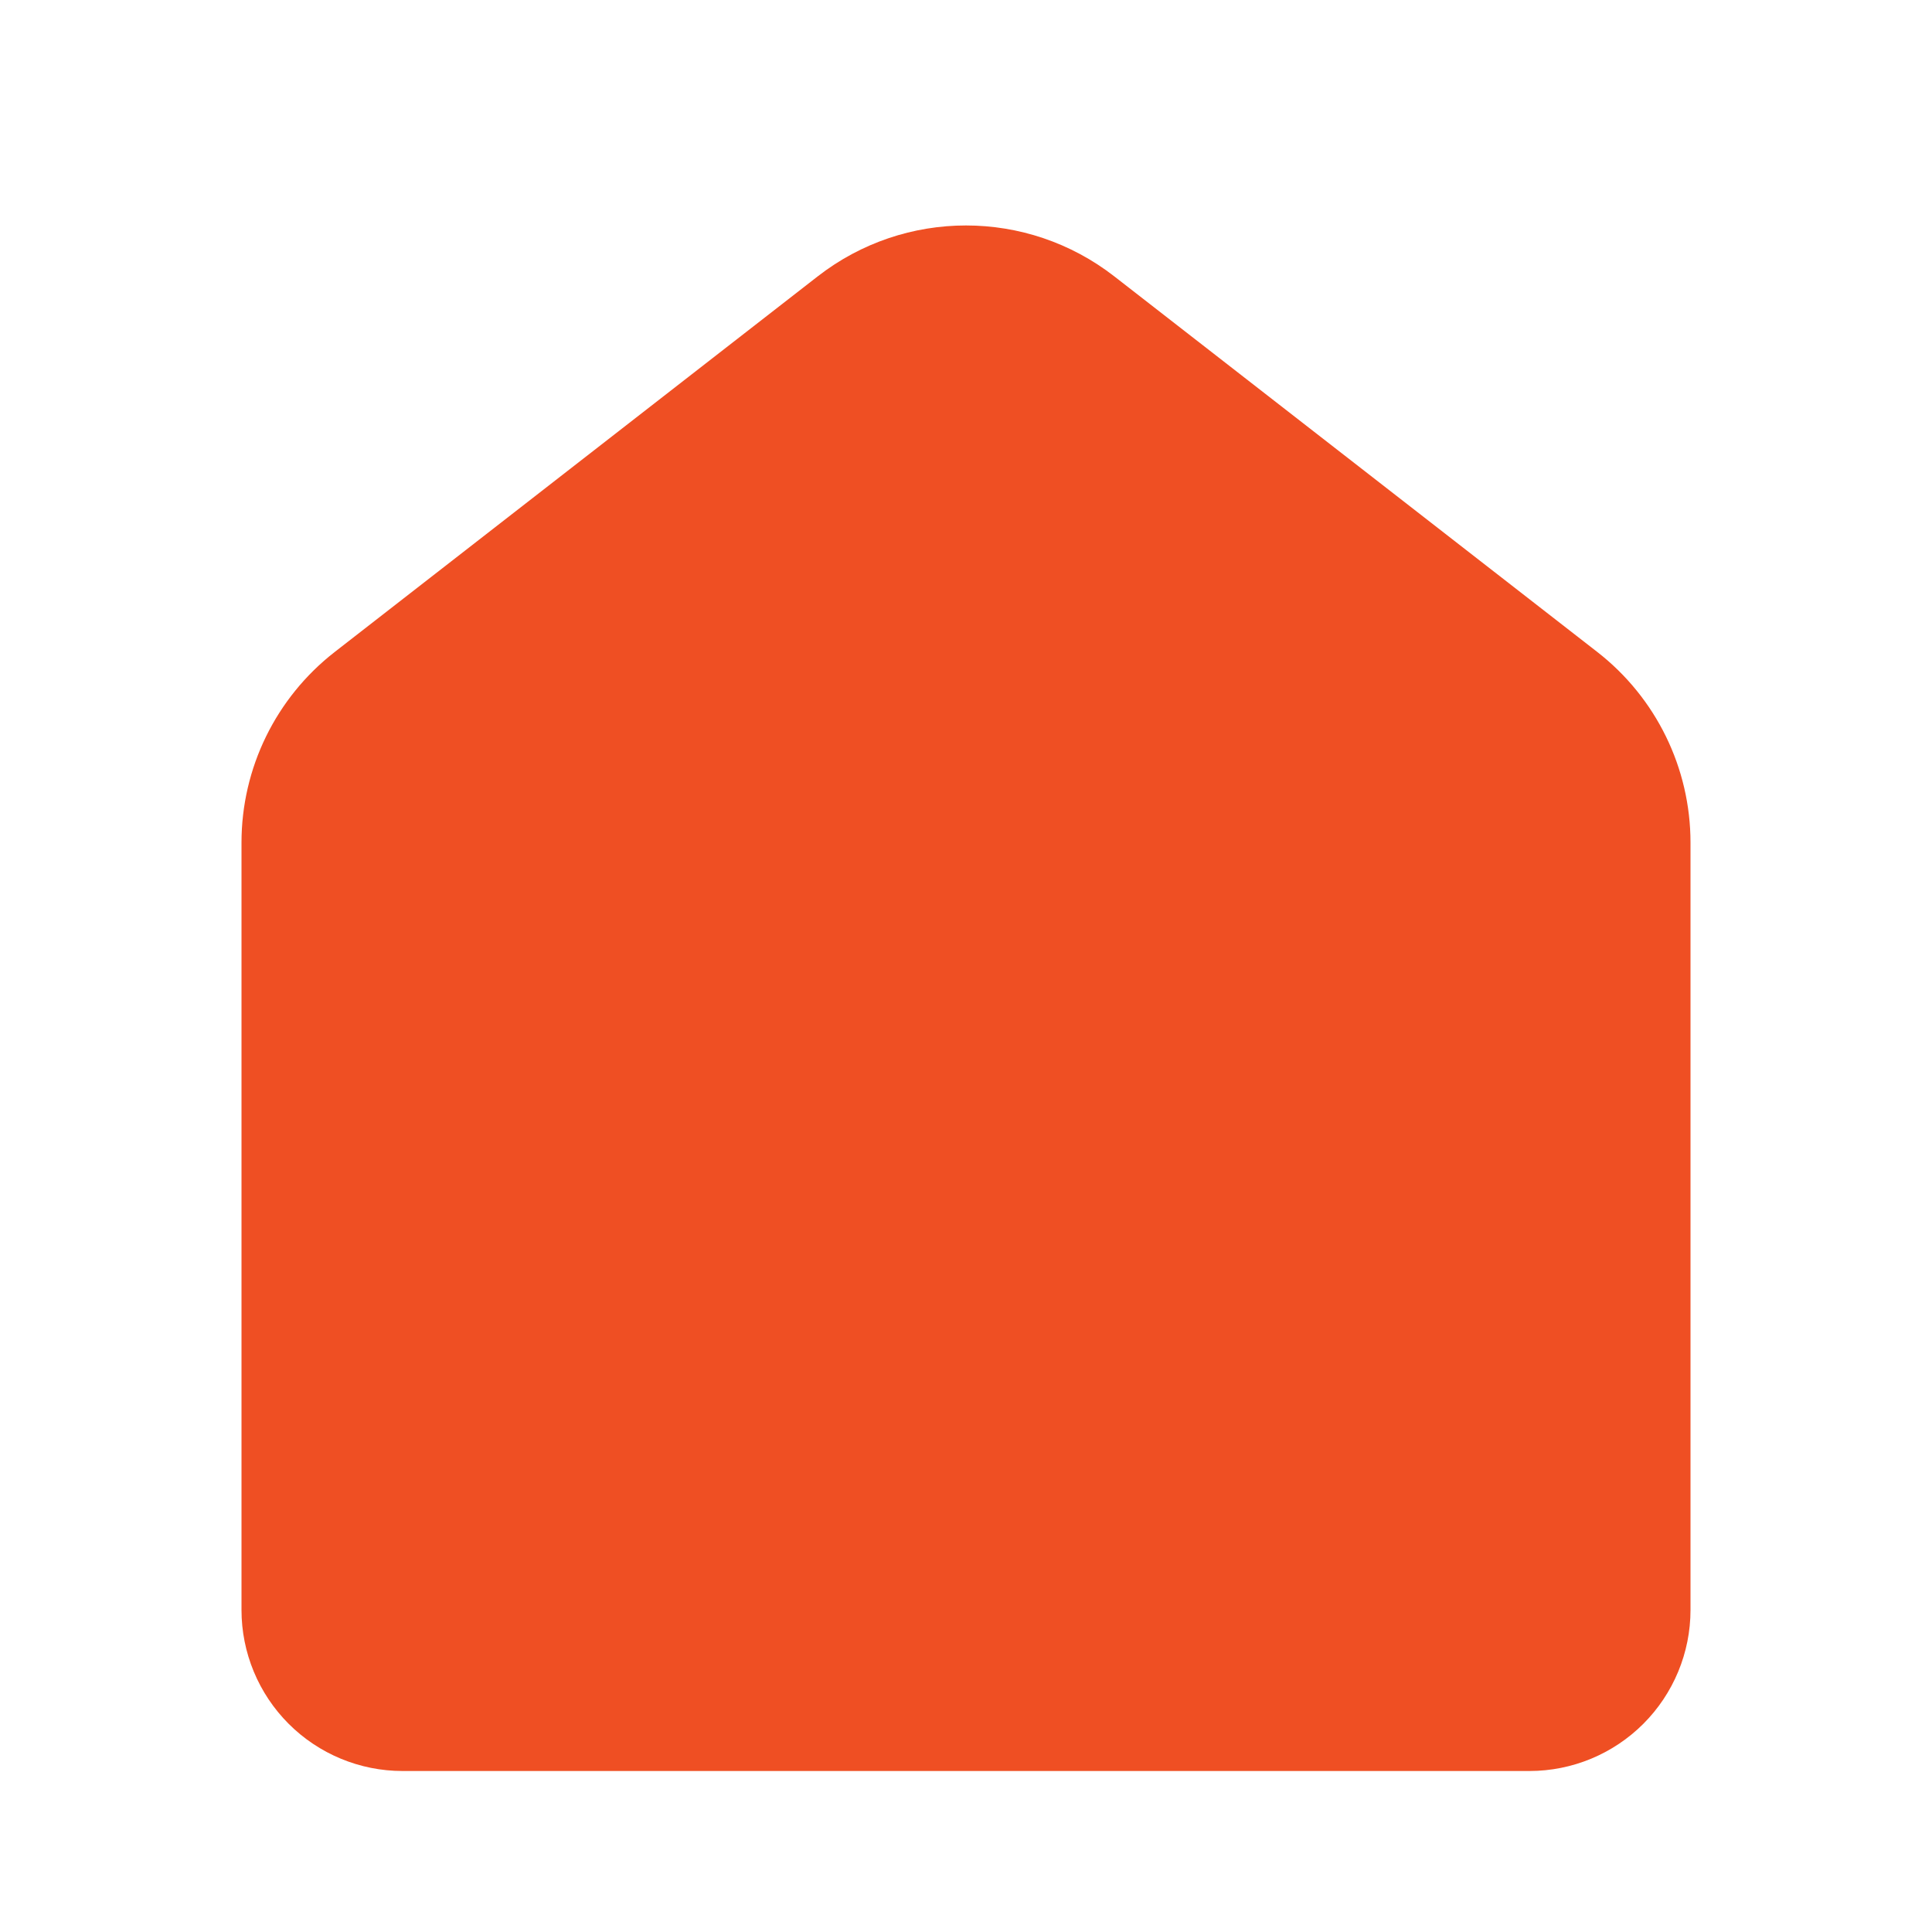<svg width="24" height="24" viewBox="0 0 24 24" fill="none" xmlns="http://www.w3.org/2000/svg">
<path d="M3 10.467C3 9.541 3.427 8.668 4.158 8.099L10.158 3.433C11.242 2.59 12.758 2.59 13.842 3.433L19.842 8.099C20.573 8.668 21 9.541 21 10.467V20C21 20.53 20.789 21.039 20.414 21.414C20.039 21.789 19.53 22 19 22H5C4.47 22 3.961 21.789 3.586 21.414C3.211 21.039 3 20.53 3 20V10.467Z" fill="#EF4F23"/>
</svg>
